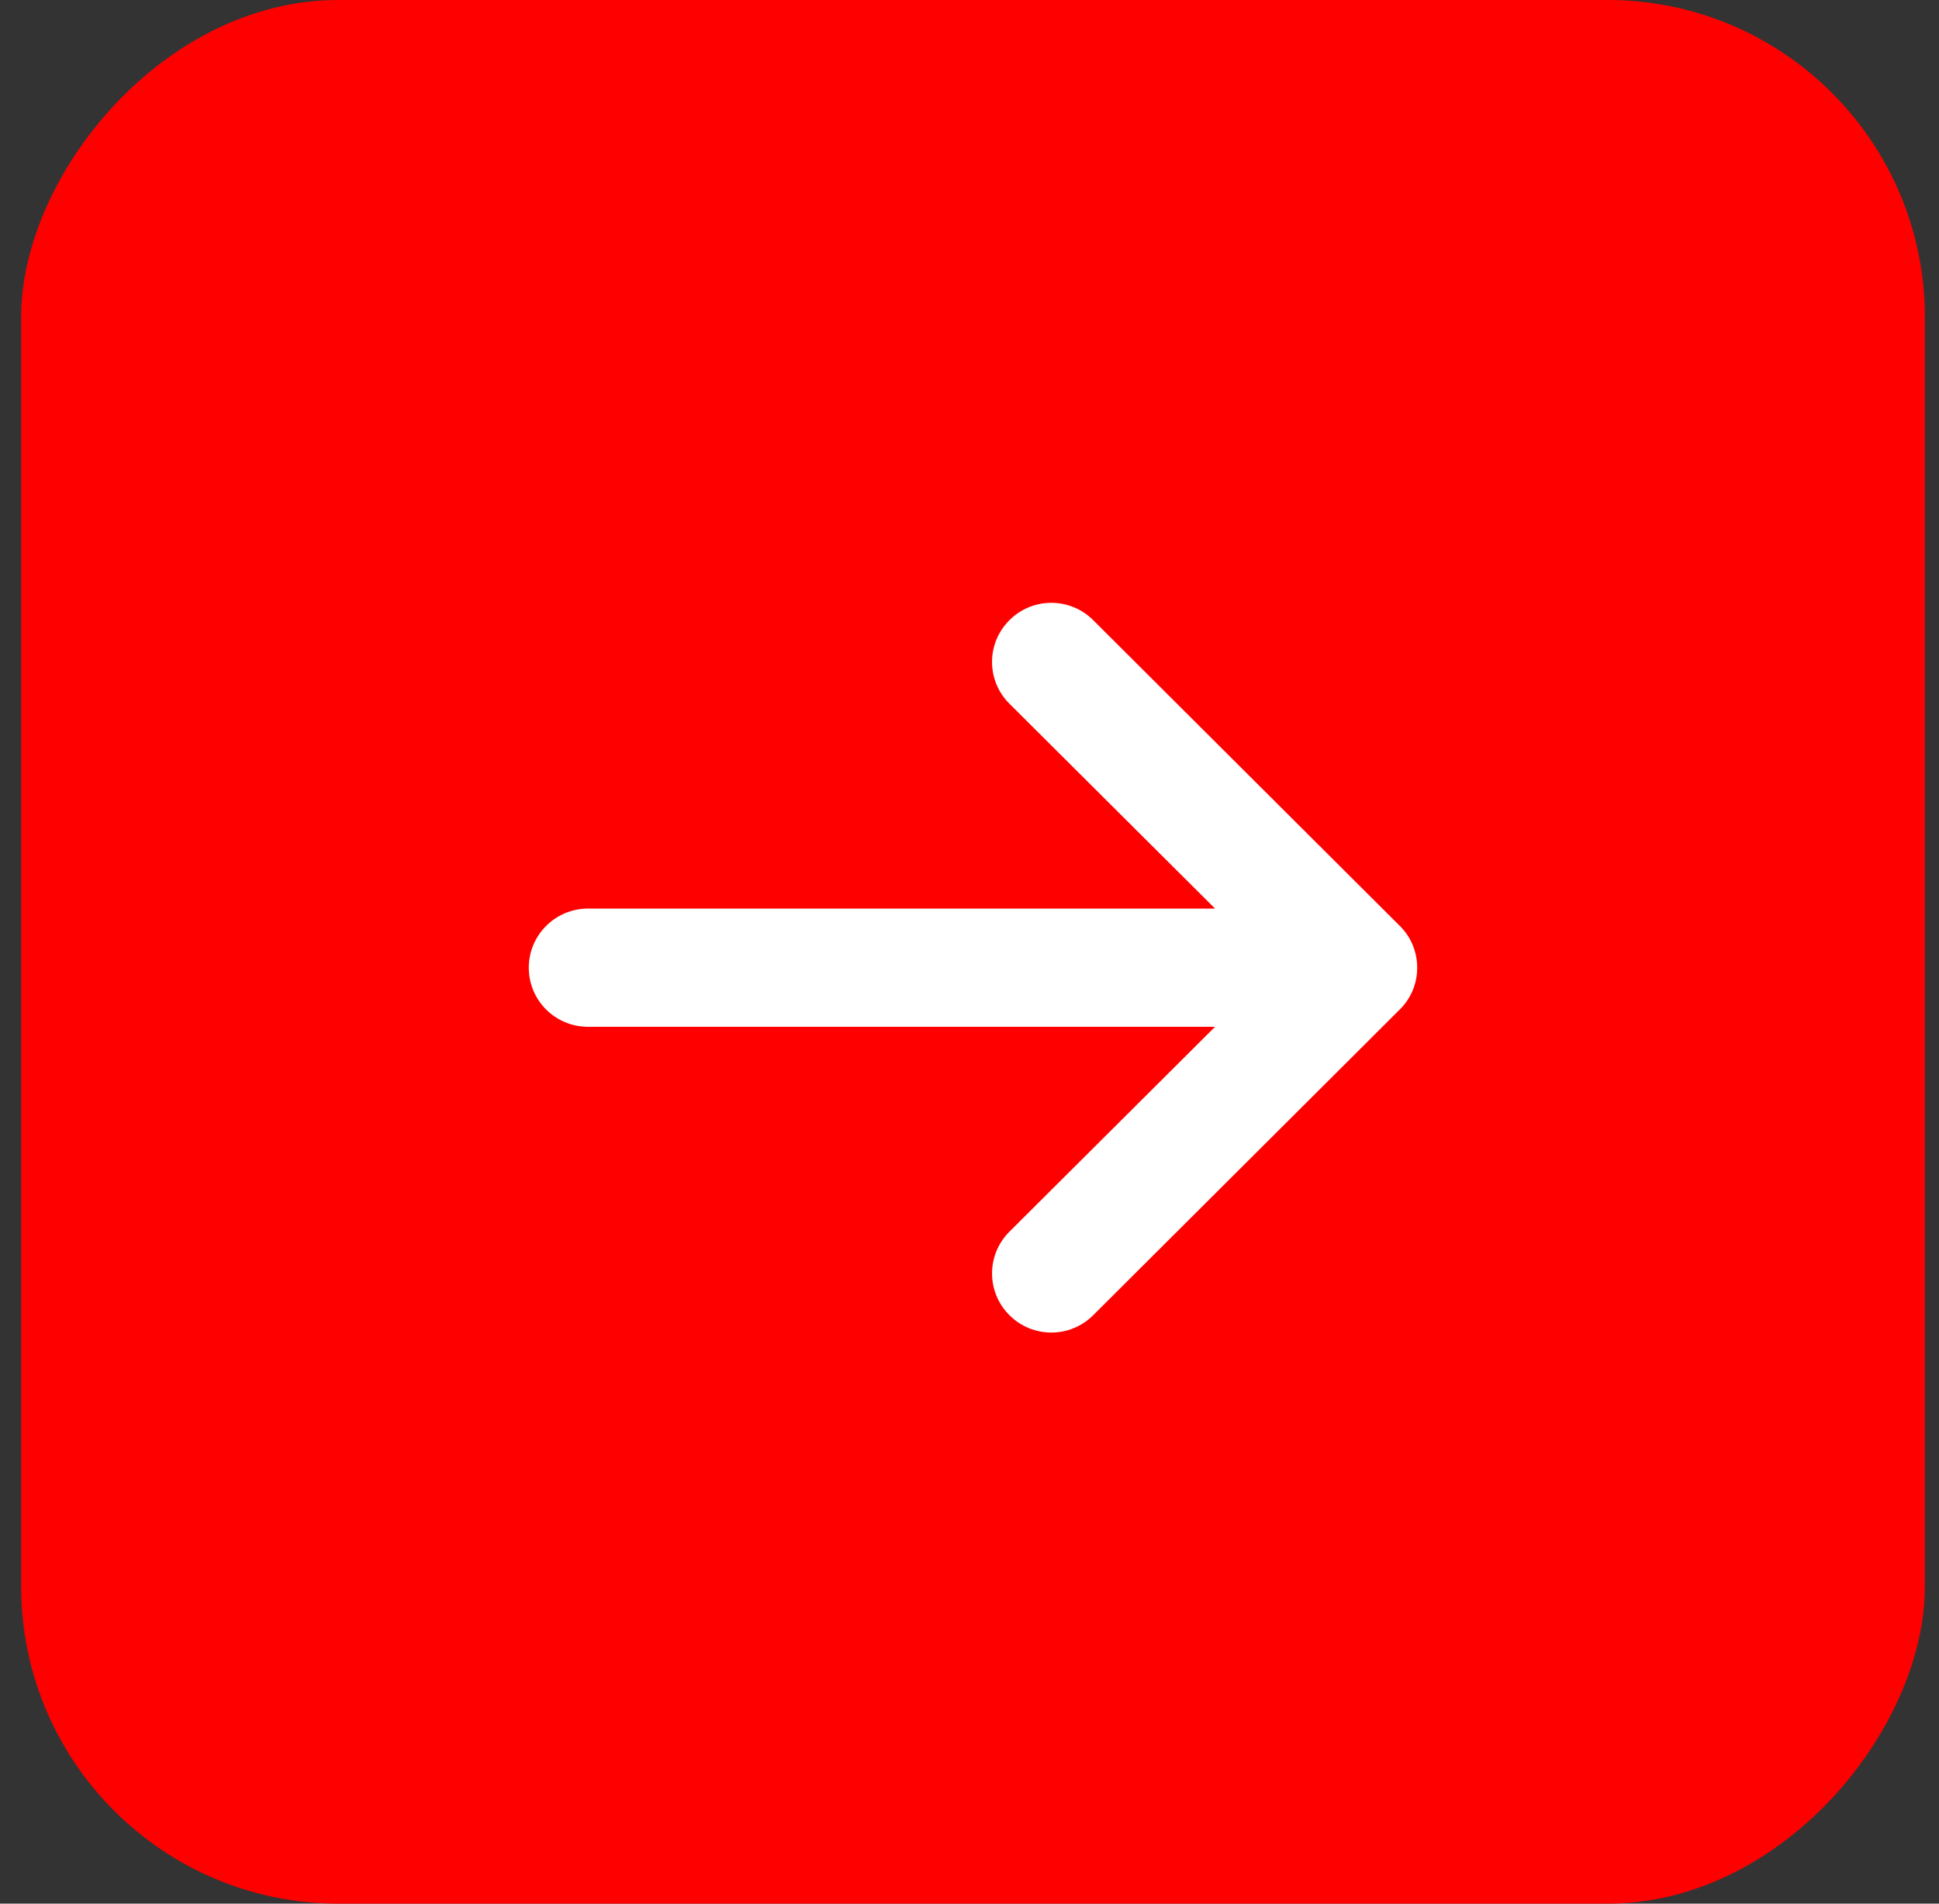 <svg width="55" height="54" viewBox="0 0 55 54" fill="none" xmlns="http://www.w3.org/2000/svg">
<rect x="0" y="0" width="55" height="54" fill="#333333" stroke="none"/>
<rect width="54" height="54" rx="9" transform="matrix(-1 0 0 1 54.6 0)" fill="#FF0000"/>
<path d="M31.009 17.592C30.351 16.936 29.291 16.936 28.633 17.592C28.304 17.921 28.139 18.346 28.139 18.777C28.139 19.208 28.304 19.634 28.633 19.962L34.465 25.773H16.681C15.755 25.773 14.999 26.522 14.999 27.45C14.999 28.378 15.75 29.127 16.681 29.127H34.465L28.633 34.938C27.975 35.595 27.975 36.651 28.633 37.308C29.291 37.964 30.351 37.964 31.009 37.308L39.706 28.635C40.024 28.322 40.199 27.896 40.199 27.45C40.199 27.004 40.024 26.578 39.706 26.265L31.009 17.592Z" fill="white"/>
</svg>
